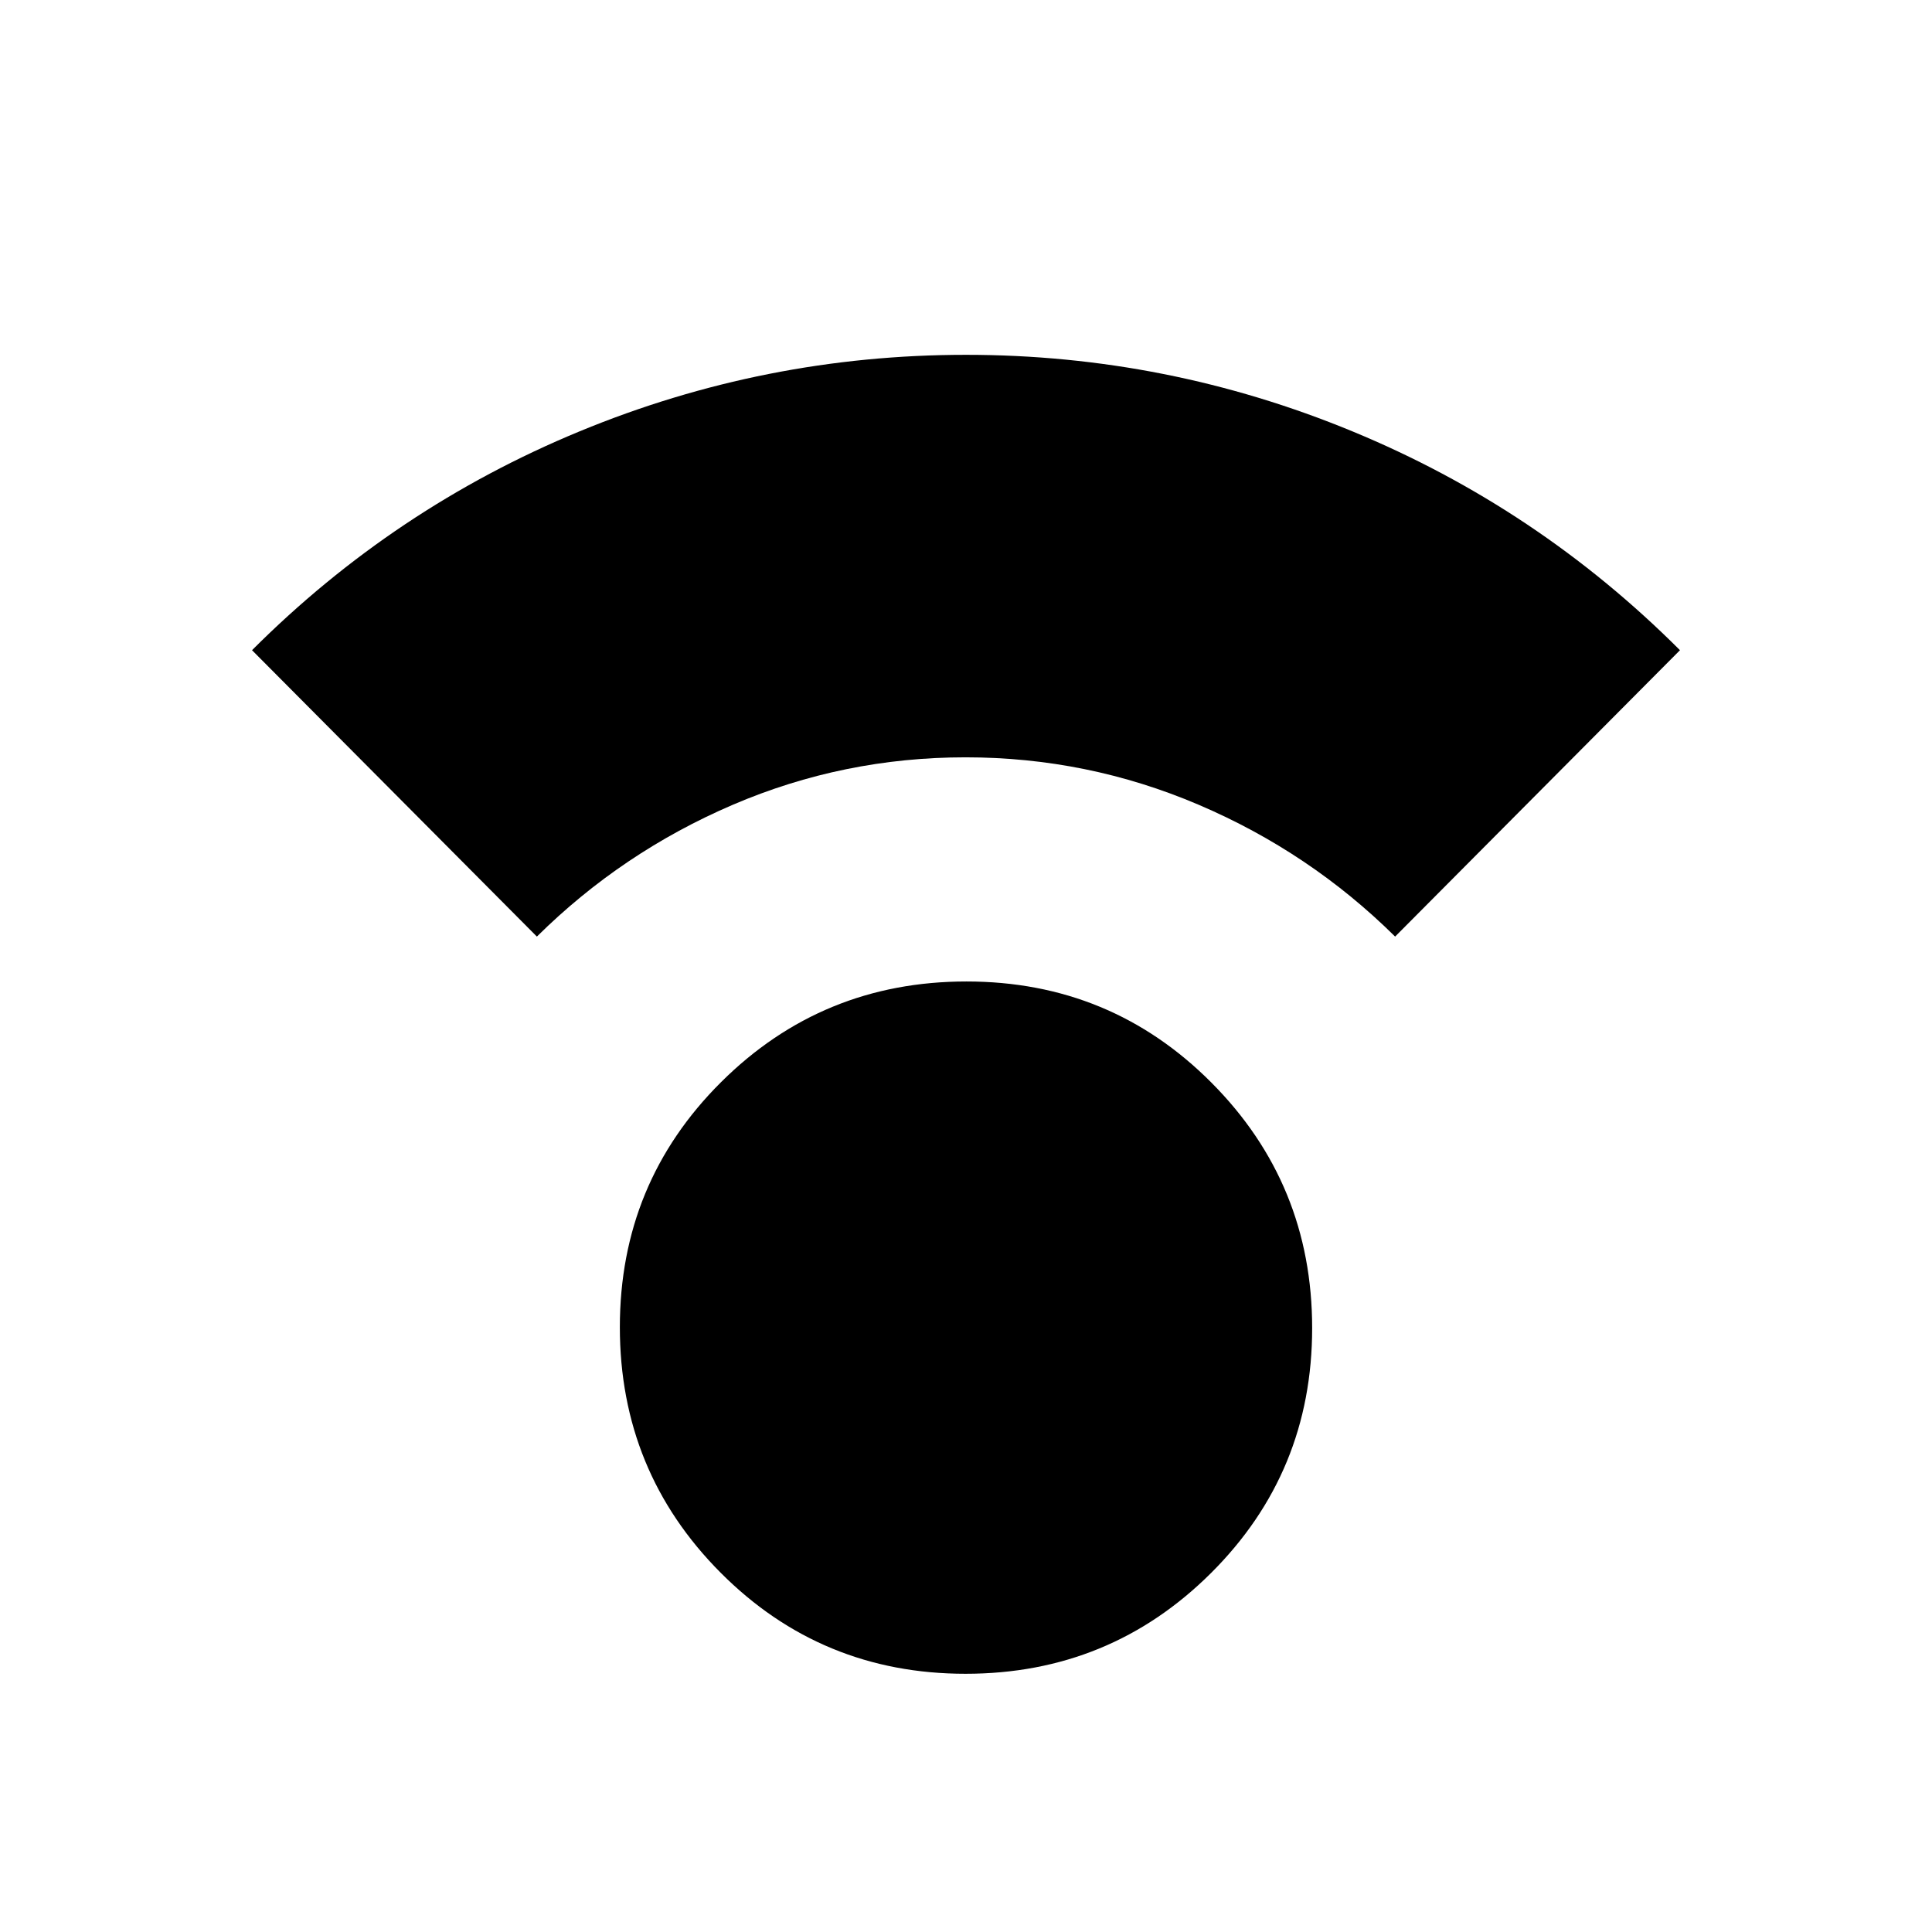<svg xmlns="http://www.w3.org/2000/svg" height="20" viewBox="0 -960 960 960" width="20"><path d="M479.77-128.31q-71.69 0-121.73-50.26Q308-228.84 308-300.53q0-71.7 50.27-121.74 50.26-50.04 121.96-50.04 71.69 0 121.73 50.27Q652-371.78 652-300.08q0 71.69-50.27 121.73-50.26 50.04-121.96 50.04Zm-213-366.31-141.54-142.3Q196-707.69 288.06-745.69q92.06-38 191.94-38t191.94 38q92.06 38 162.83 108.77l-141.54 142.3q-42.38-41.92-97.63-65.5-55.25-23.57-115.85-23.57-60.6 0-115.6 23.57-55 23.58-97.38 65.5Z"/></svg>